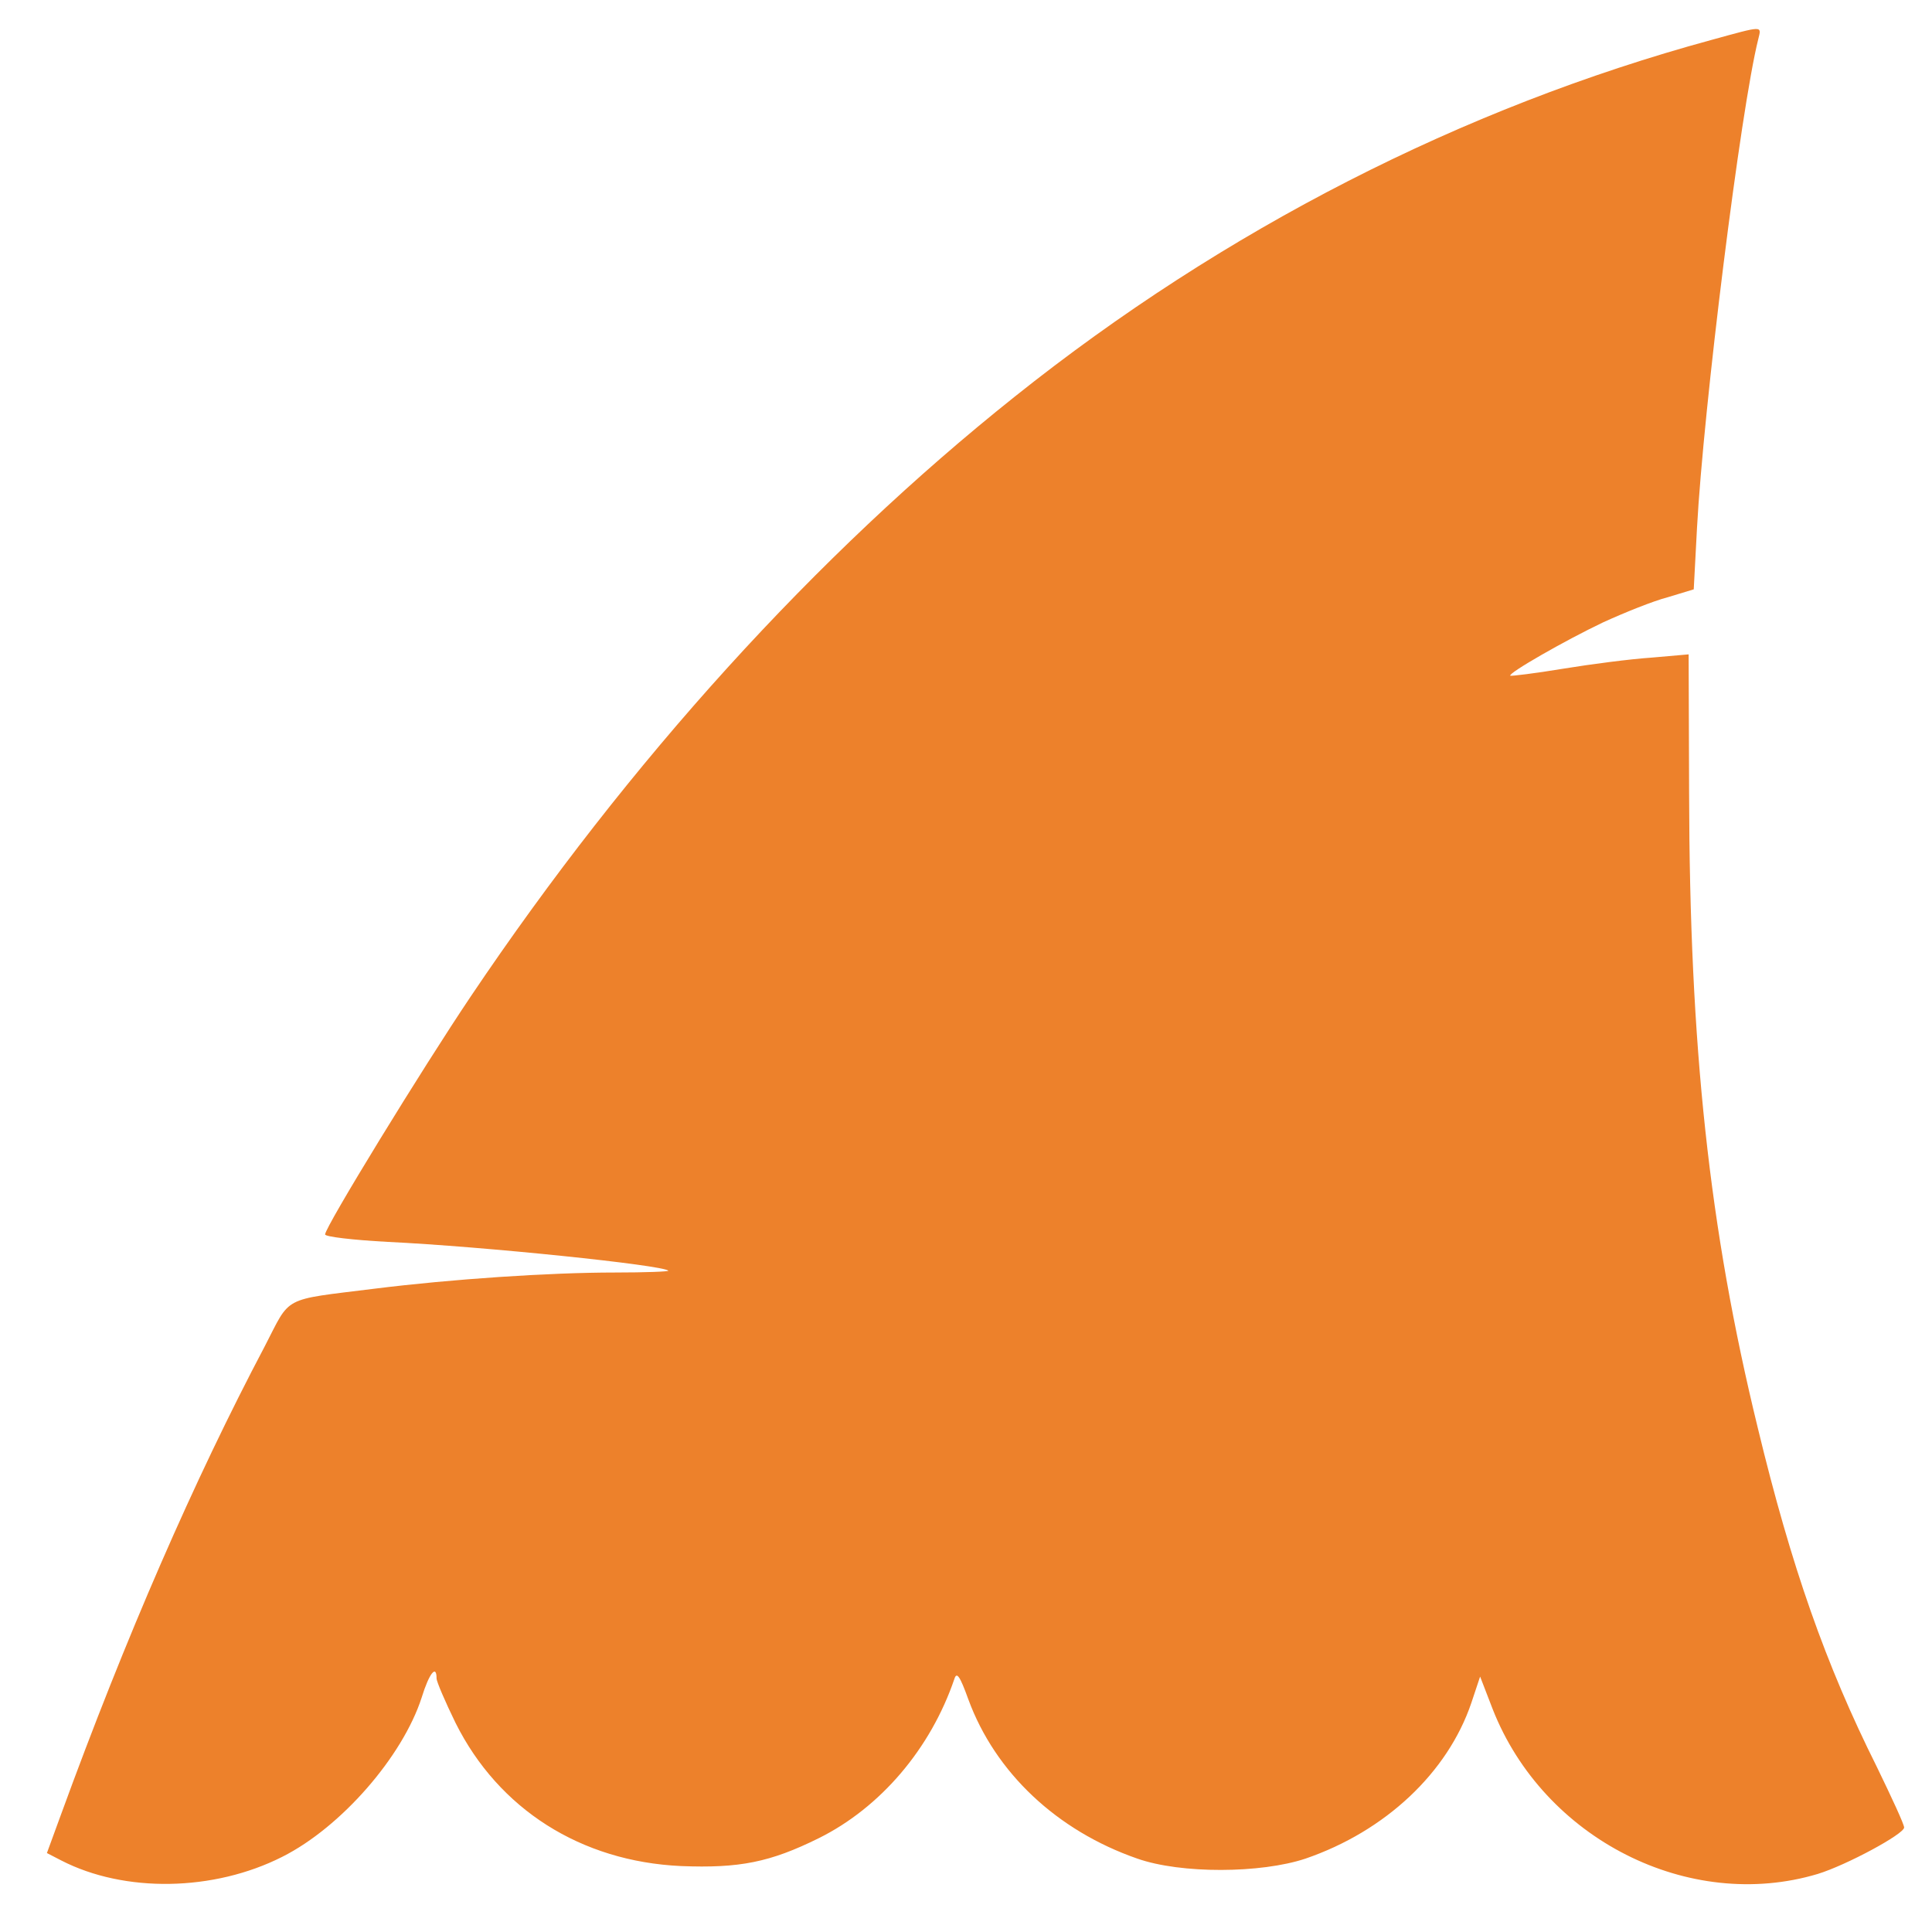 <svg xmlns="http://www.w3.org/2000/svg" viewBox="0 0 416 416">
    <path d="M368.5 8.6c-53.6 14.6-104.9 40.8-150 76.8-42.8 34.1-83 78.4-117.1 129.1C90.9 230.1 70 264.2 70 265.8c0 .5 6 1.2 13.4 1.6 20.9 1 59.3 5 60.5 6.2.2.2-4.9.4-11.5.4-14 0-35.1 1.4-51.9 3.5-20 2.5-17.8 1.4-23.5 12.4-15.2 28.8-29.9 62.5-43.9 100.9l-3 8.2 3.1 1.6c13.6 7 32.8 6.7 47.6-.8 12.7-6.4 25.9-21.6 30-34.3 1.6-5.2 3.2-7.2 3.2-4.1 0 .7 1.9 5.1 4.1 9.6 9.3 18.6 27 29.8 48.5 30.8 12.6.5 19.2-.8 29.7-6 13.3-6.6 24.1-19.3 29.2-34.3.5-1.6 1.2-.6 3 4.4 5.8 15.8 19.1 28.3 36.4 34.3 9.4 3.3 26.6 3.2 36.2 0 17.2-5.9 30.6-18.5 35.7-33.5l1.9-5.7 2.7 7c11 28 42.3 43.8 70 35.5 6.2-1.9 18.6-8.6 18.6-10 0-.7-2.7-6.5-5.9-13.1-11-22-18.4-43.1-25.6-72.9-10.5-43-14.7-82.2-14.8-136.8l-.1-29.8-8 .7c-4.5.3-13 1.4-19.1 2.4-6 1-11.1 1.6-11.3 1.5-.6-.5 11.8-7.6 20-11.5 4.6-2.1 10.8-4.6 13.9-5.4l5.6-1.7.7-13.2c1.4-25.9 9.4-90.2 13.2-105.3.7-2.9 1.2-2.9-10.1.2z"
          fill="#ED812B"/>
</svg>
